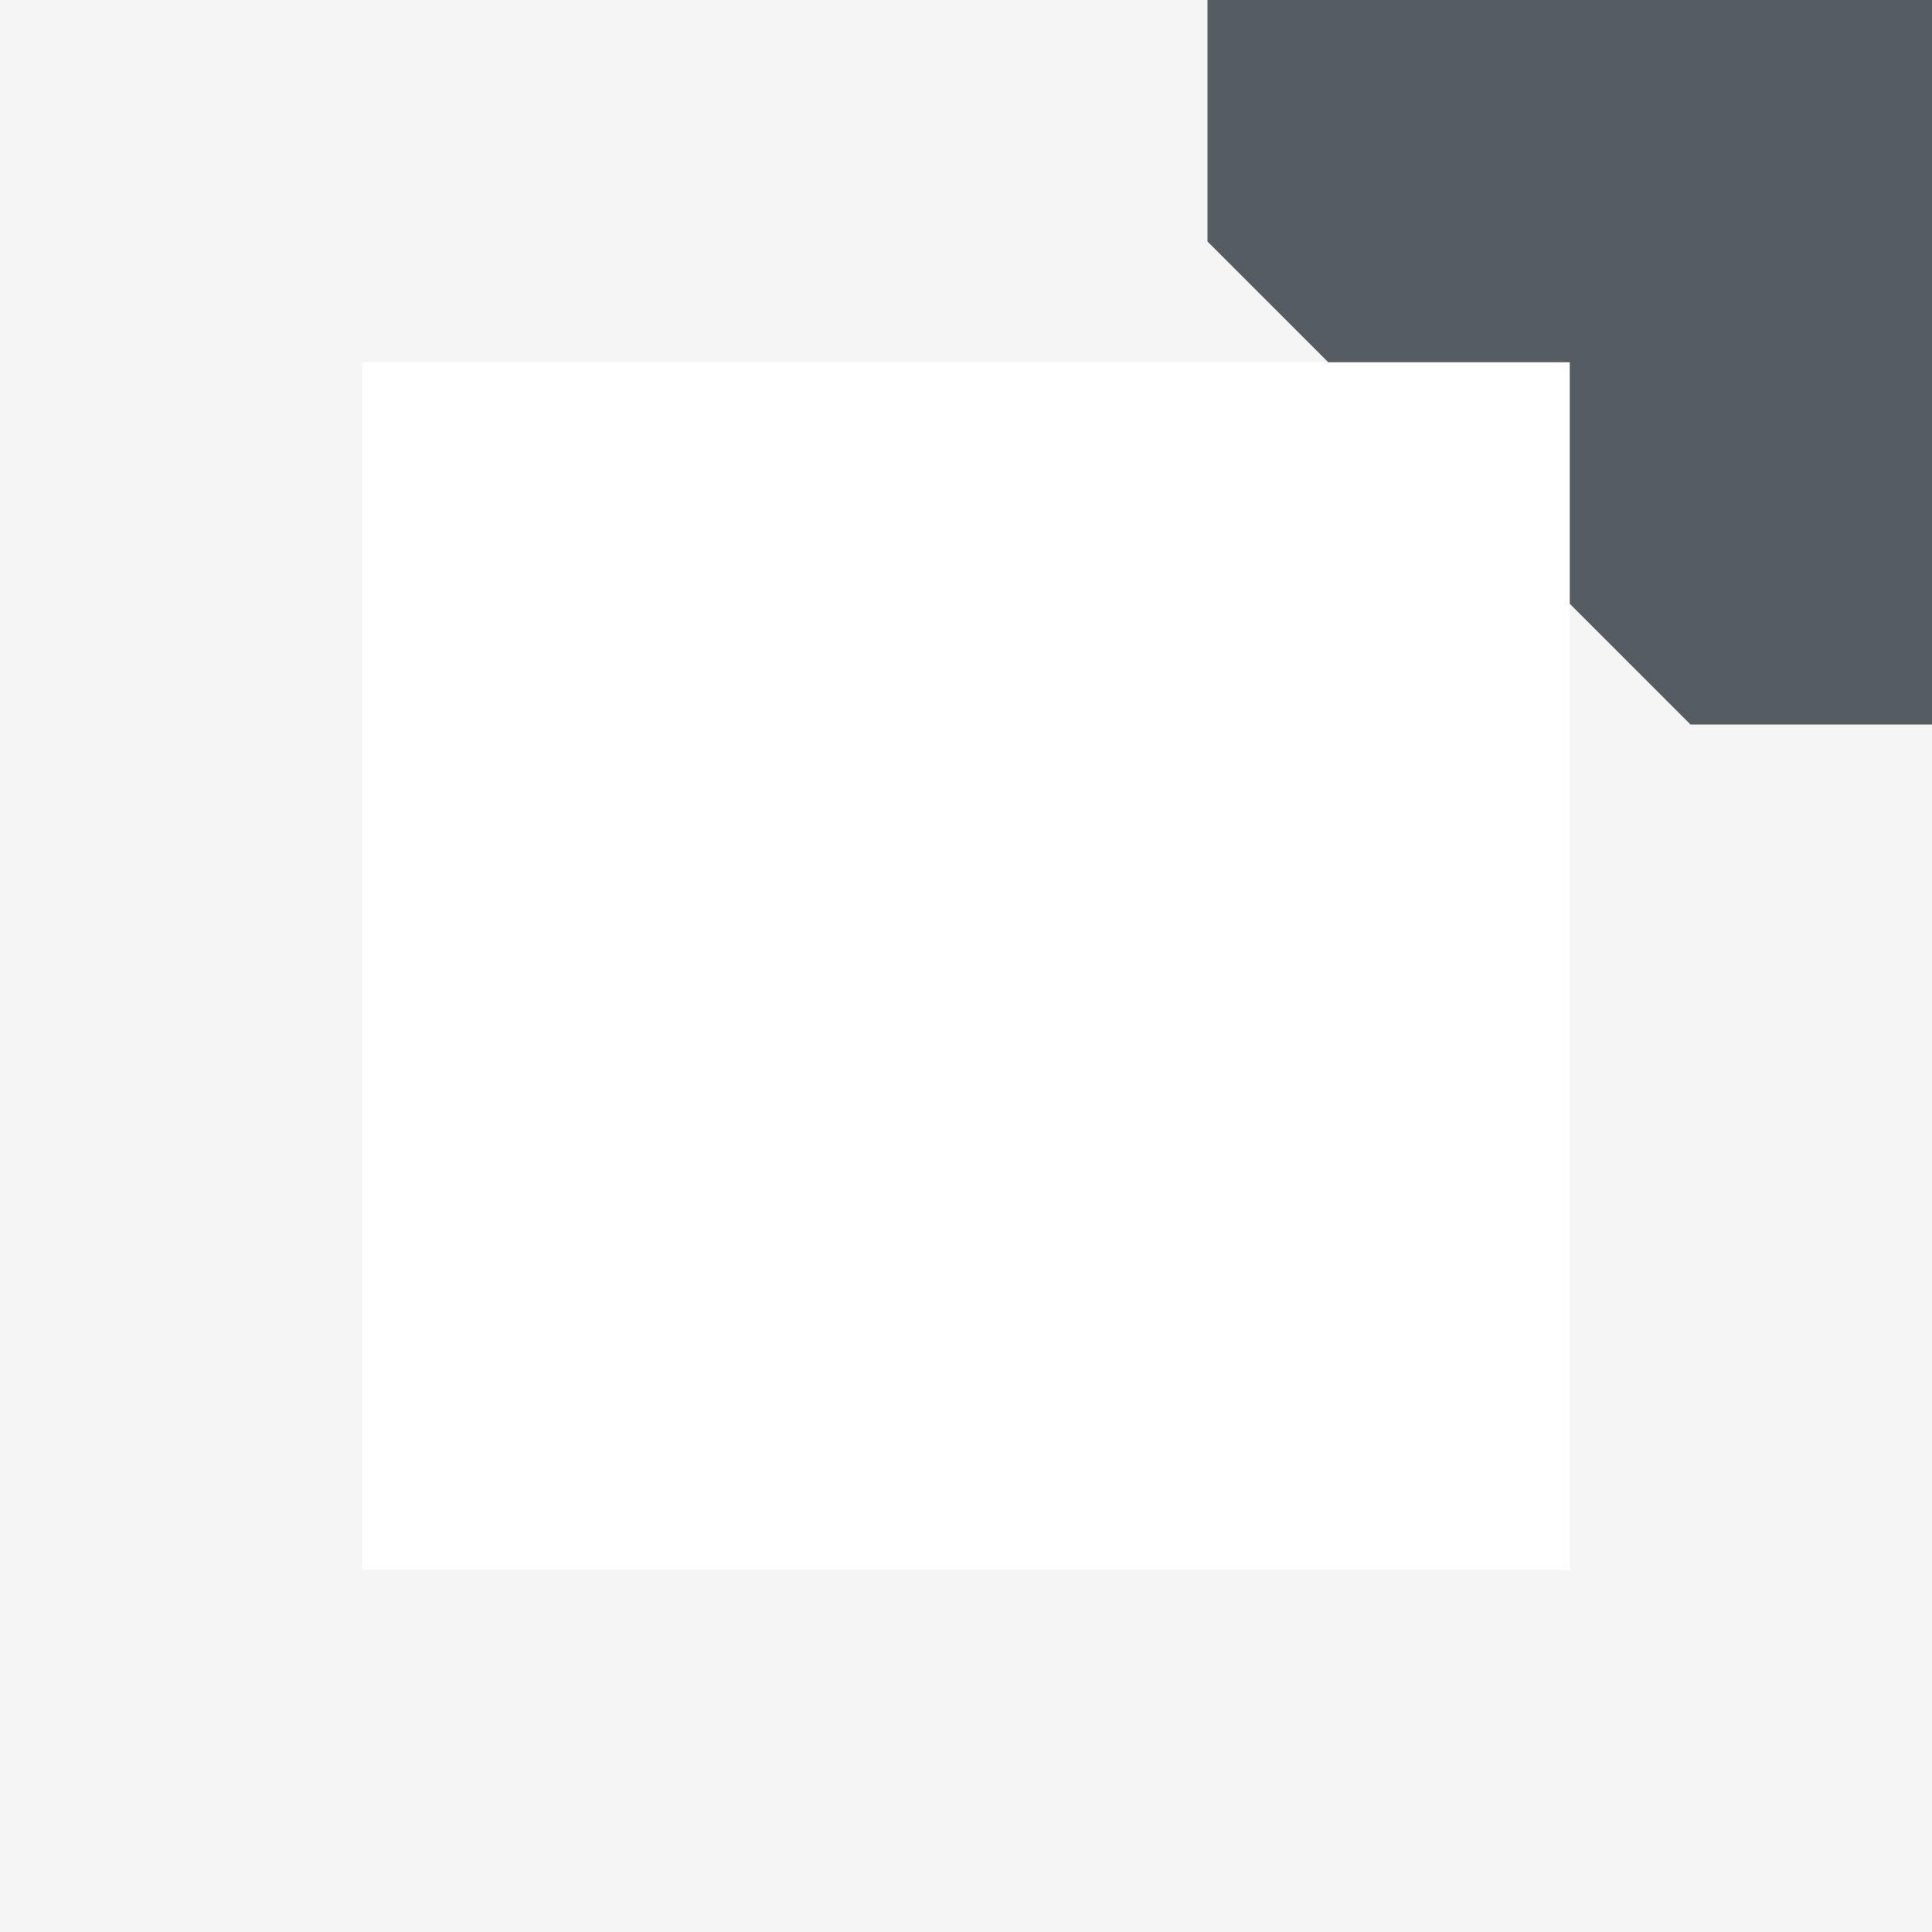 <svg width="16" height="16" viewBox="0 0 16 16" fill="none" xmlns="http://www.w3.org/2000/svg">
<path opacity="0.06" d="M0 0V16H16V0H0ZM13 13H3V3H13V13Z" fill="#555D63"/>
<path d="M10 -2.62268e-07L16 0L16 6L14 6L13 5L13 3L11 3L10 2L10 -2.62268e-07Z" fill="#555D63"/>
</svg>

